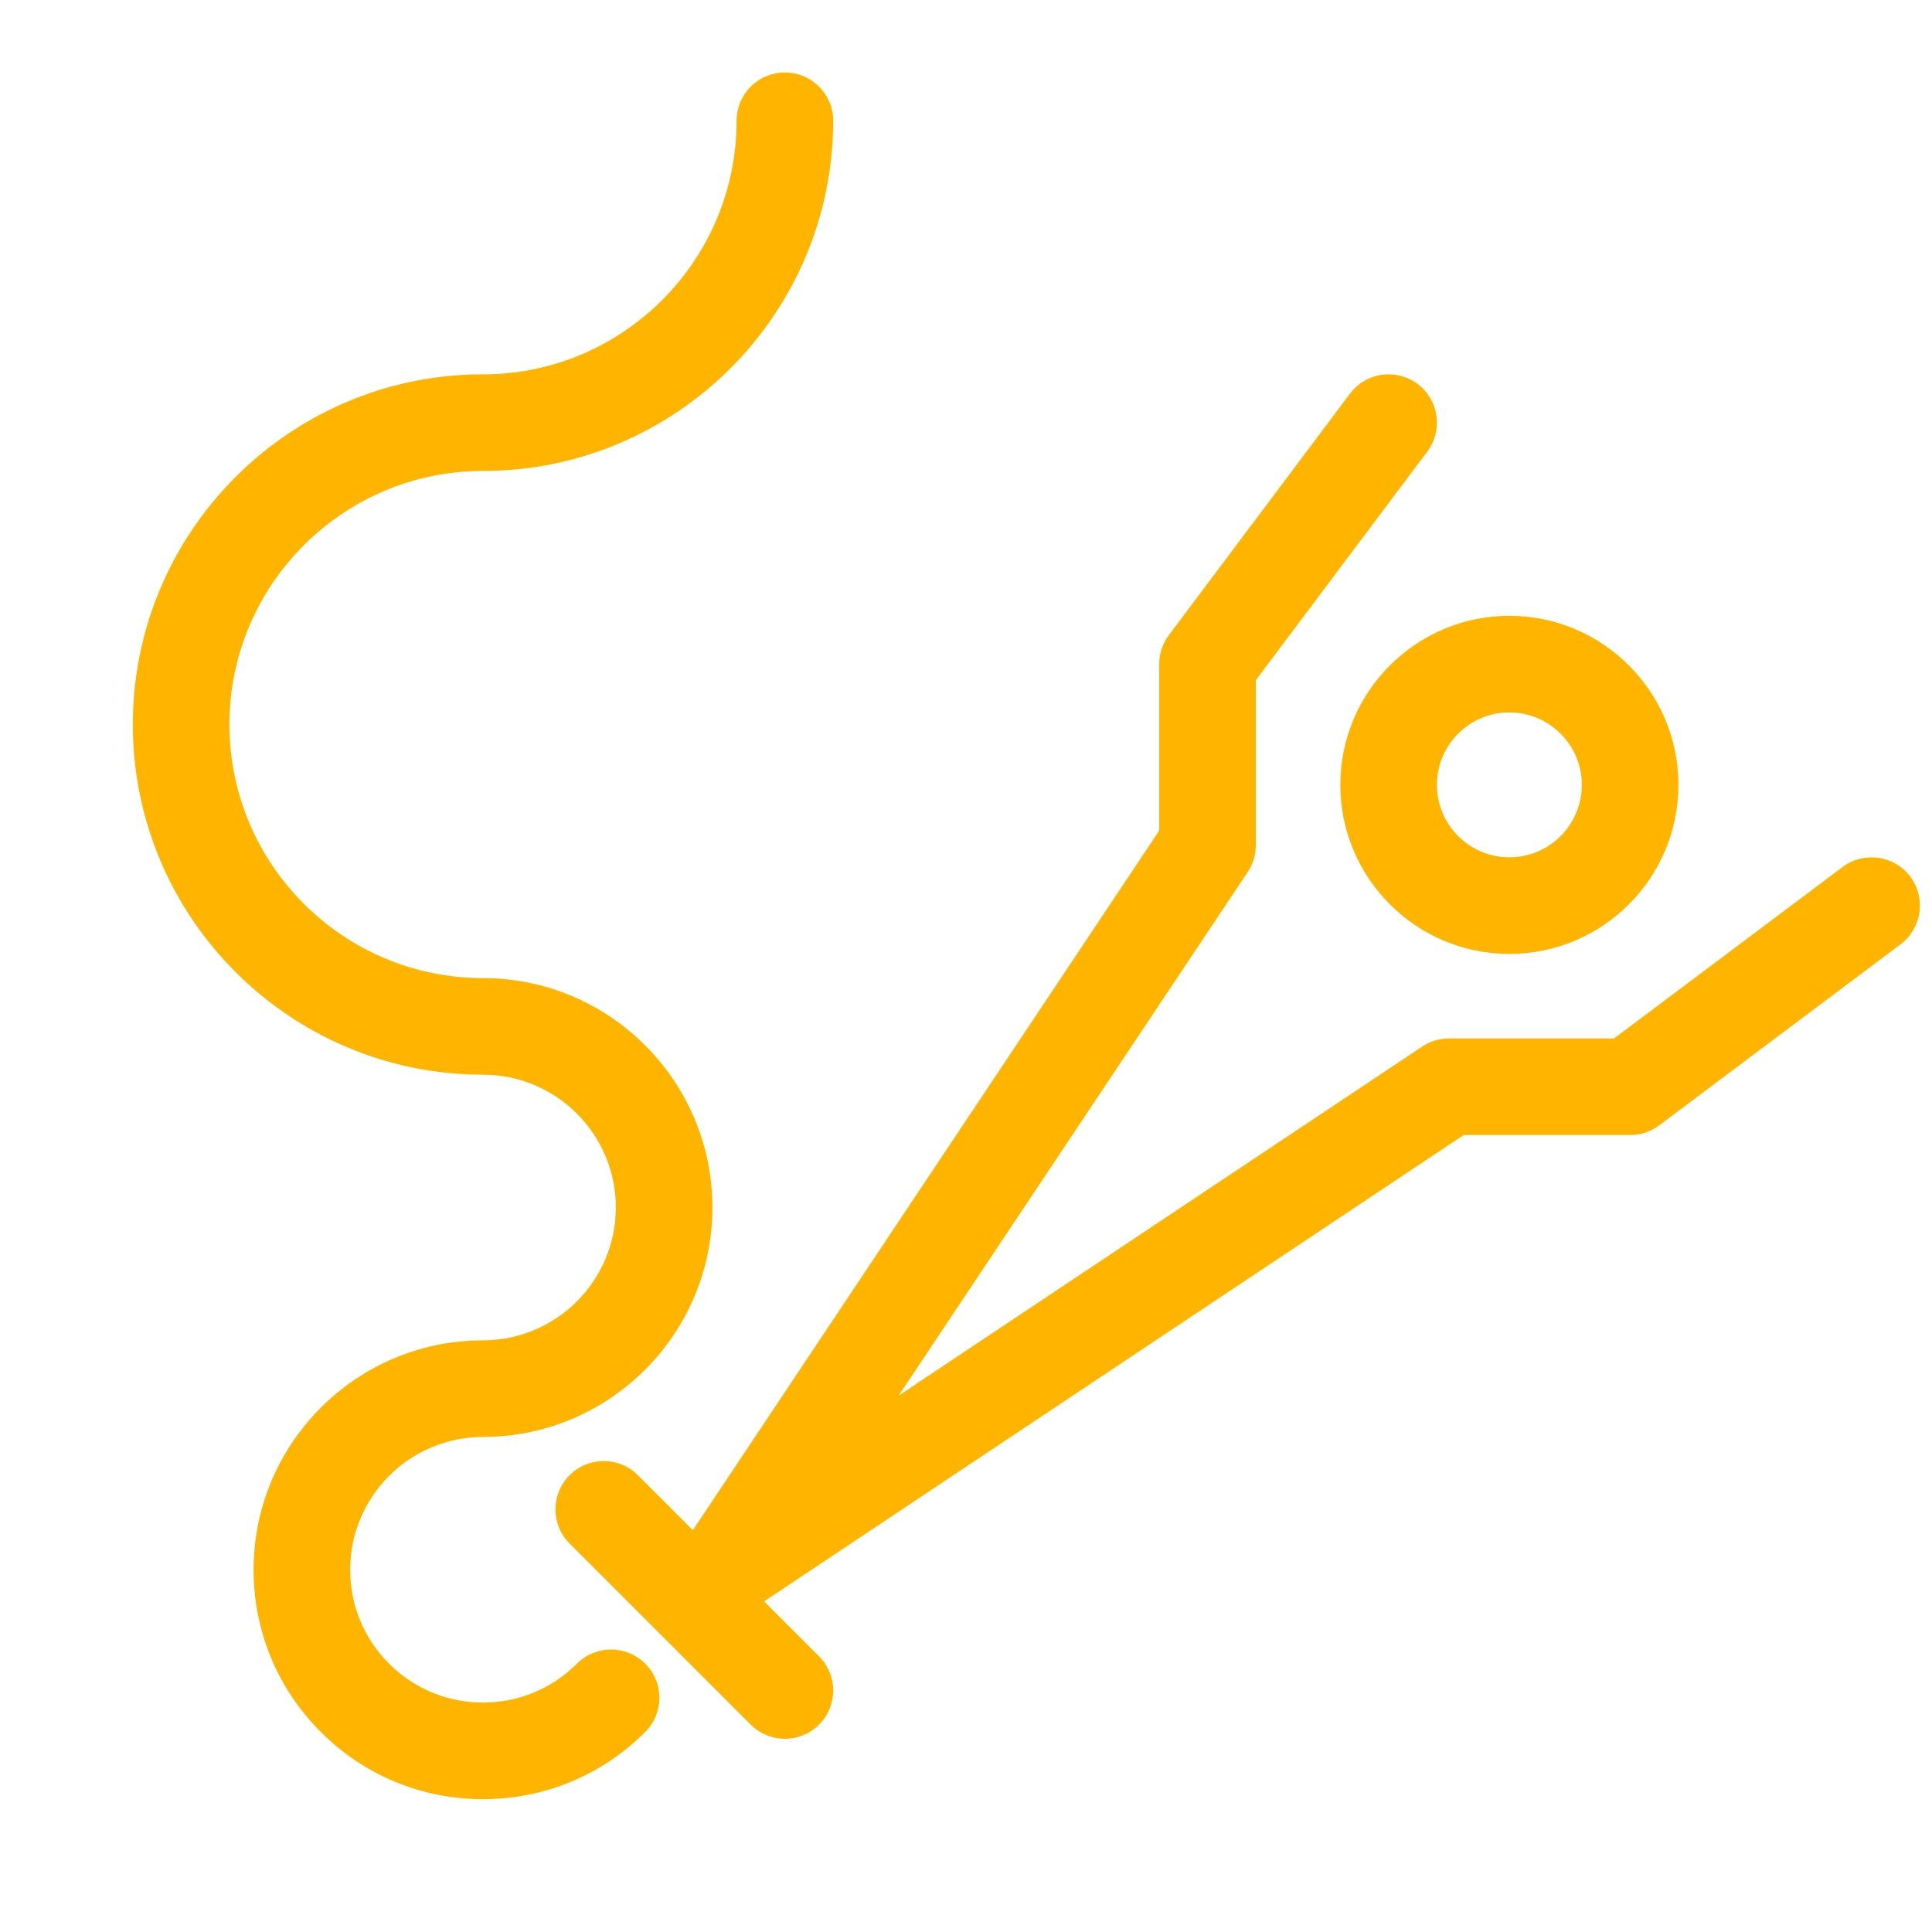 <?xml version="1.0" ?><!DOCTYPE svg  PUBLIC '-//W3C//DTD SVG 1.0//EN'  'http://www.w3.org/TR/2001/REC-SVG-20010904/DTD/svg10.dtd'><svg height="160px" id="icon" style="enable-background:new 0 0 160 160;" version="1.0" viewBox="0 0 160 160" width="160px" xml:space="preserve" xmlns="http://www.w3.org/2000/svg" xmlns:xlink="http://www.w3.org/1999/xlink"><path fill="#ffb500" d="M51,100c0-6.064-4.935-10.998-11-10.998c-15.991,0-29-13.01-29-29c0-15.951,12.945-28.937,28.882-29  c0.074-0.002,0.149-0.002,0.227,0C51.639,30.943,61,21.545,61,10.002c0-1.061,0.421-2.078,1.171-2.828  c1.562-1.561,4.095-1.563,5.658-0.001c0.811,0.811,1.201,1.883,1.17,2.945c-0.063,15.937-13.048,28.884-29,28.884  c-11.58,0-21,9.421-21,21s9.42,21,21,21c10.477,0,19,8.522,19,18.998c0,10.43-8.448,18.924-18.86,19  c-0.046,0.002-0.093,0.002-0.14,0.002c-6.065,0-11,4.934-11,10.998c0,2.938,1.145,5.701,3.222,7.779  C34.3,139.856,37.061,141,39.998,141c0.001,0,0.001,0,0.002,0c2.939,0,5.701-1.145,7.777-3.222c1.562-1.563,4.094-1.562,5.657-0.001  c1.562,1.562,1.563,4.095,0.001,5.657C49.848,147.023,45.077,149,40.001,149c-0.001,0-0.003,0-0.004,0  c-5.073,0-9.843-1.976-13.431-5.564C22.977,139.847,21,135.075,21,130c0-10.429,8.448-18.922,18.861-18.997  c0.046-0.001,0.093-0.003,0.14-0.003C46.066,111,51,106.065,51,100z M125,51c7.72,0,14,6.28,14,14s-6.28,14-14,14s-14-6.28-14-14  S117.28,51,125,51z M119,65c0,3.309,2.691,6,6,6s6-2.691,6-6s-2.691-6-6-6S119,61.691,119,65z M158.2,72.6  c-1.327-1.768-3.835-2.124-5.6-0.8L133.667,86H120c-0.79,0-1.562,0.233-2.219,0.672l-43.359,28.906l28.906-43.359  C103.766,71.562,104,70.79,104,70V56.334L118.2,37.4c1.325-1.768,0.967-4.275-0.8-5.601c-1.768-1.323-4.274-0.966-5.6,0.8l-15,20  C96.281,53.293,96,54.135,96,55v13.789l-38.622,57.933l-4.55-4.55c-1.563-1.563-4.095-1.563-5.657,0  c-1.562,1.562-1.562,4.095,0,5.656l15,15C62.953,143.609,63.976,144,65,144s2.047-0.391,2.829-1.172  c1.562-1.562,1.562-4.095,0-5.656l-4.55-4.551L121.211,94H135c0.865,0,1.708-0.28,2.4-0.8l20-15  C159.167,76.875,159.525,74.367,158.2,72.6z" id="bungee"/></svg>